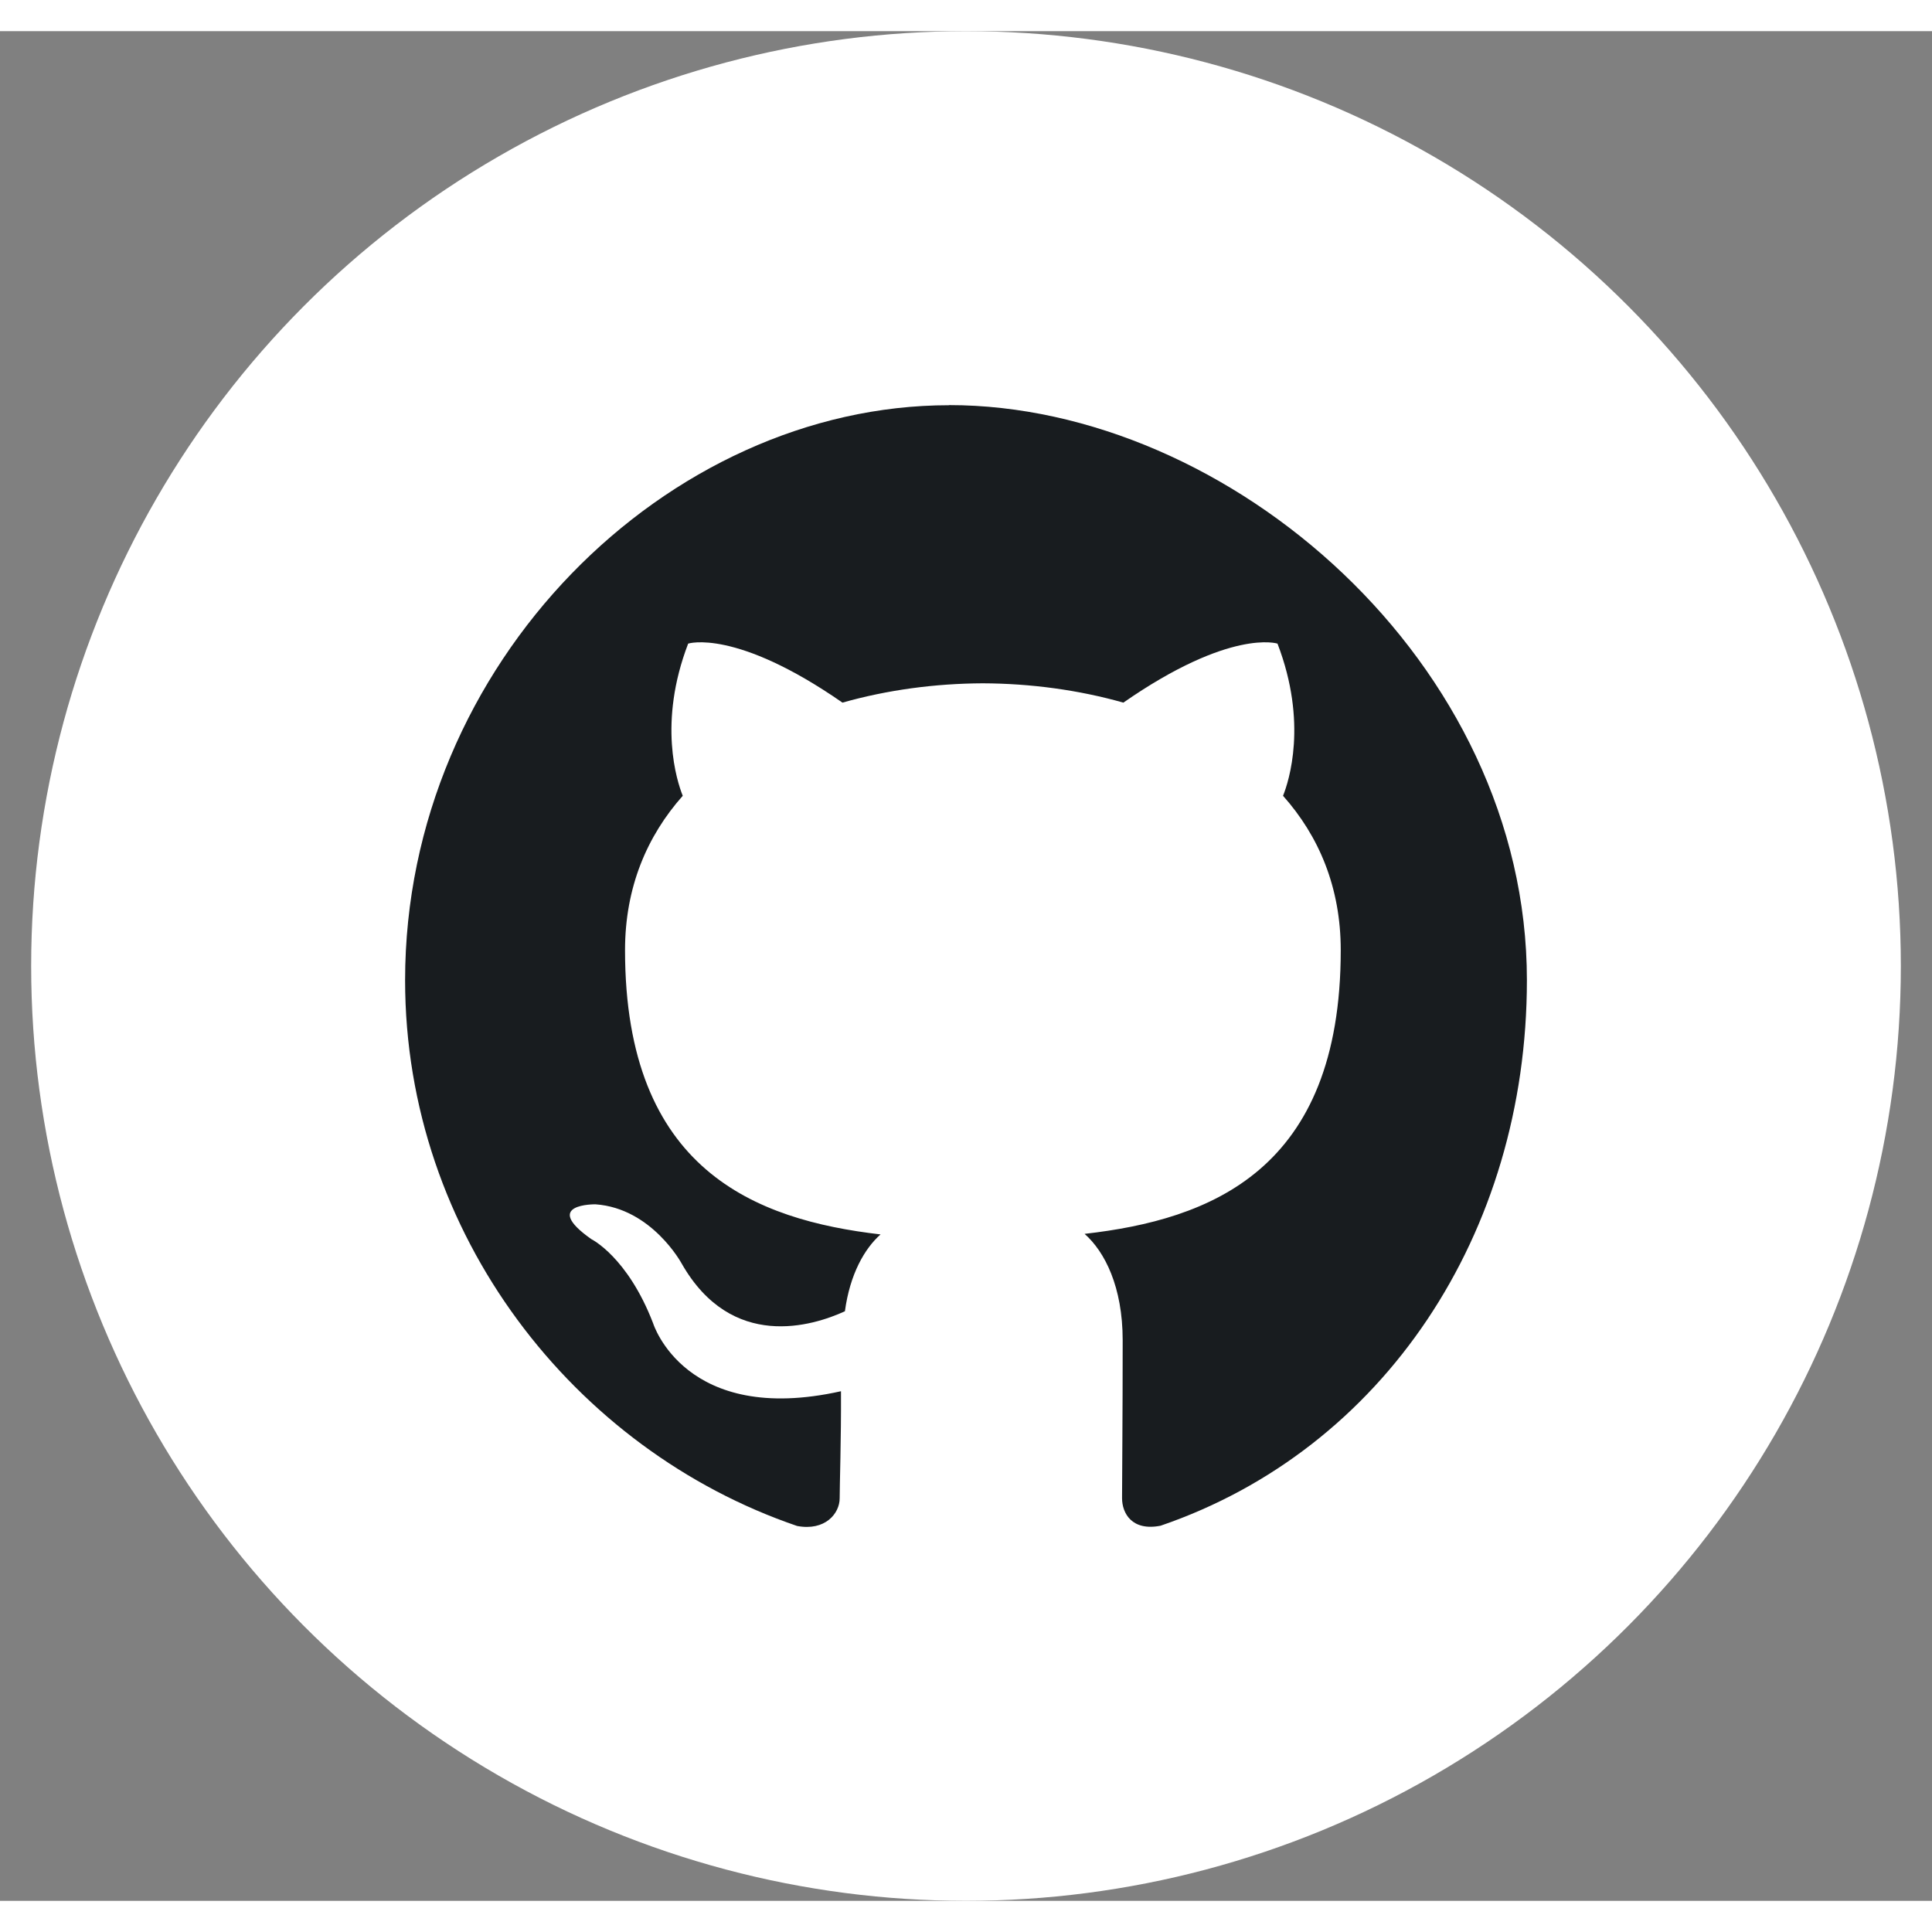 <svg width="30" height="30" viewBox="0 0 31 30" fill="none" xmlns="http://www.w3.org/2000/svg">
<rect x="0" y="0" width="31" height="30" fill="#808080" stroke="none"/>
<circle cx="15.5" cy="15" r="15" fill="white"/>
<path fill-rule="evenodd" clip-rule="evenodd" d="M15.229 6.002C10.713 6.002 6.5 10.134 6.5 15.229C6.5 19.307 9.214 22.765 12.79 23.985C13.24 24.07 13.473 23.784 13.473 23.541C13.473 23.32 13.498 22.593 13.494 21.823C10.991 22.382 10.48 20.734 10.48 20.734C10.07 19.667 9.489 19.383 9.489 19.383C8.673 18.81 9.556 18.824 9.556 18.824C10.459 18.888 10.937 19.773 10.937 19.773C11.74 21.184 13.044 20.775 13.557 20.54C13.638 19.944 13.871 19.536 14.129 19.307C12.129 19.074 10.029 18.282 10.029 14.746C10.029 13.739 10.381 12.916 10.955 12.269C10.862 12.036 10.554 11.099 11.042 9.827C11.042 9.827 11.798 9.58 13.518 10.774C14.236 10.57 15.006 10.467 15.77 10.464C16.535 10.467 17.306 10.57 18.025 10.774C19.743 9.58 20.498 9.827 20.498 9.827C20.987 11.099 20.68 12.037 20.587 12.269C21.163 12.916 21.513 13.739 21.513 14.746C21.513 18.29 19.407 19.07 17.403 19.298C17.726 19.584 18.014 20.146 18.014 21.006C18.014 22.241 18.004 23.234 18.004 23.538C18.004 23.784 18.165 24.071 18.622 23.981C22.196 22.759 24.5 19.301 24.5 15.227C24.5 10.131 19.722 6 15.229 6V6.002Z" fill="#181C1F"/>
</svg>
